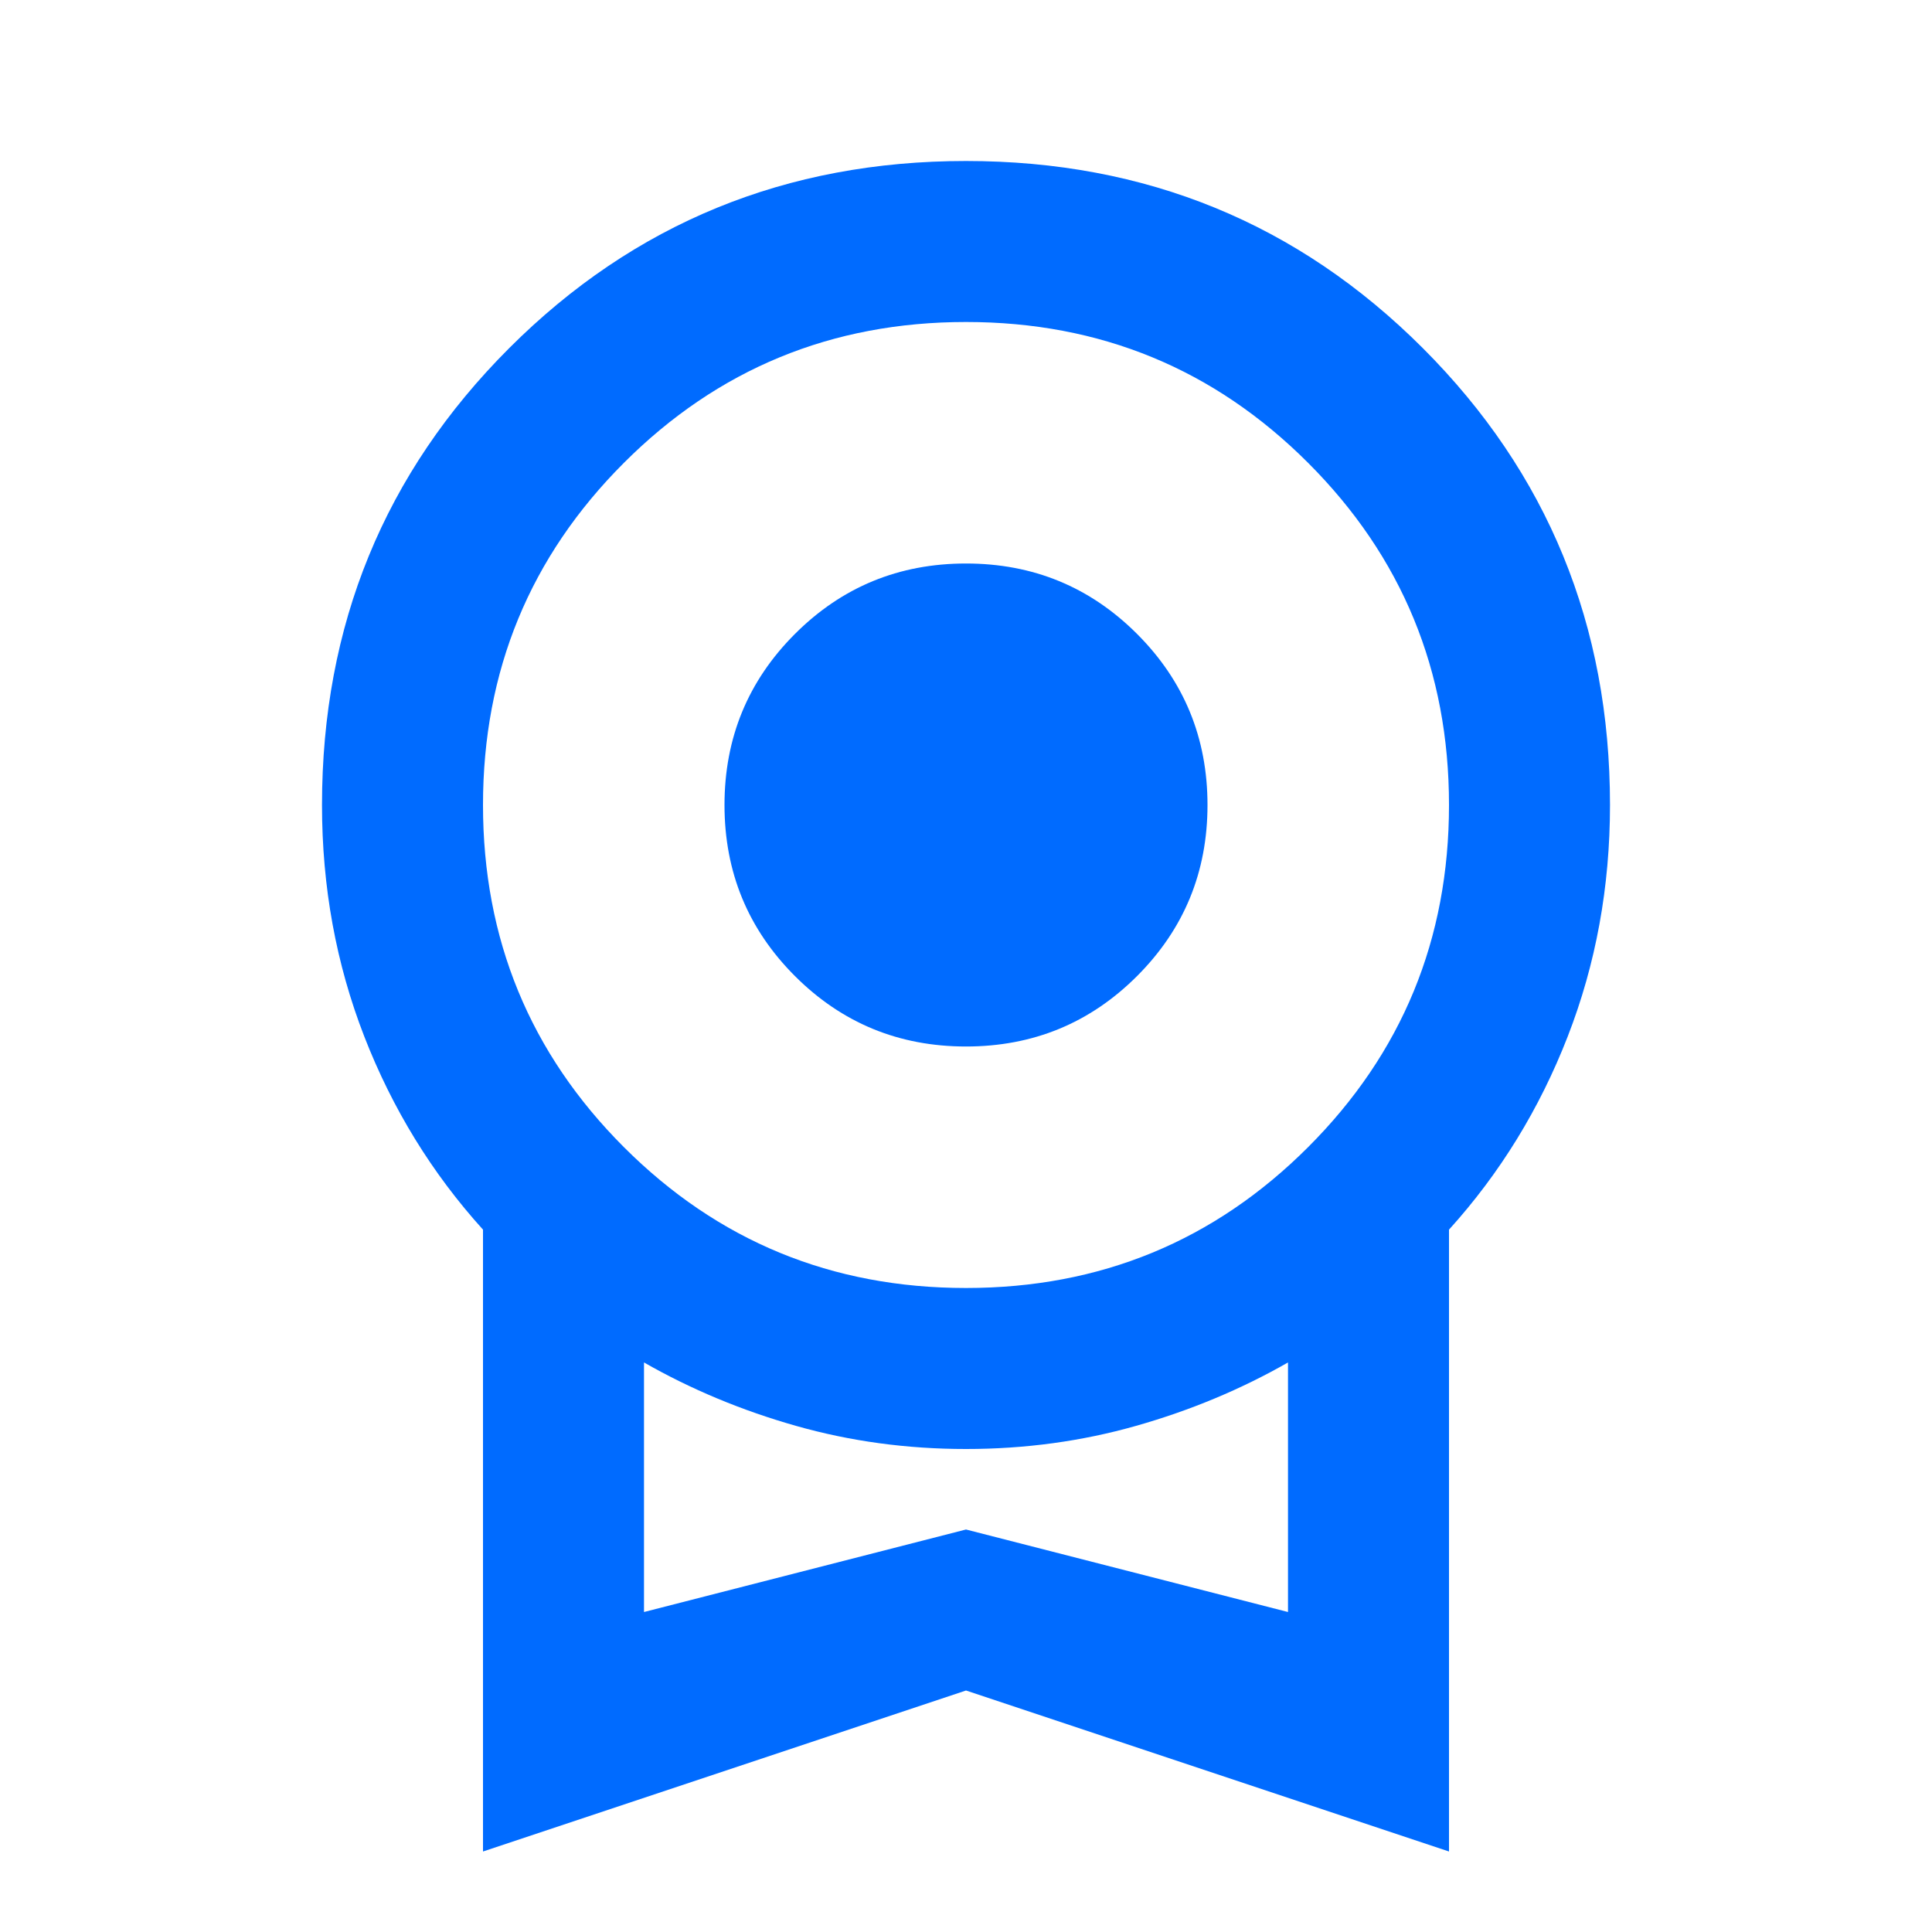 <svg xmlns="http://www.w3.org/2000/svg" height="24px" viewBox="0 -960 960 960" width="24px" fill="#006BFF"><path d="M480-440q-50 0-85-35t-35-85q0-50 35-85t85-35q50 0 85 35t35 85q0 50-35 85t-85 35ZM240-40v-309q-38-42-59-96t-21-115q0-134 93-227t227-93q134 0 227 93t93 227q0 61-21 115t-59 96v309l-240-80-240 80Zm240-280q100 0 170-70t70-170q0-100-70-170t-170-70q-100 0-170 70t-70 170q0 100 70 170t170 70ZM320-159l160-41 160 41v-124q-35 20-75.5 31.5T480-240q-44 0-84.5-11.5T320-283v124Zm160-62Z"/></svg>